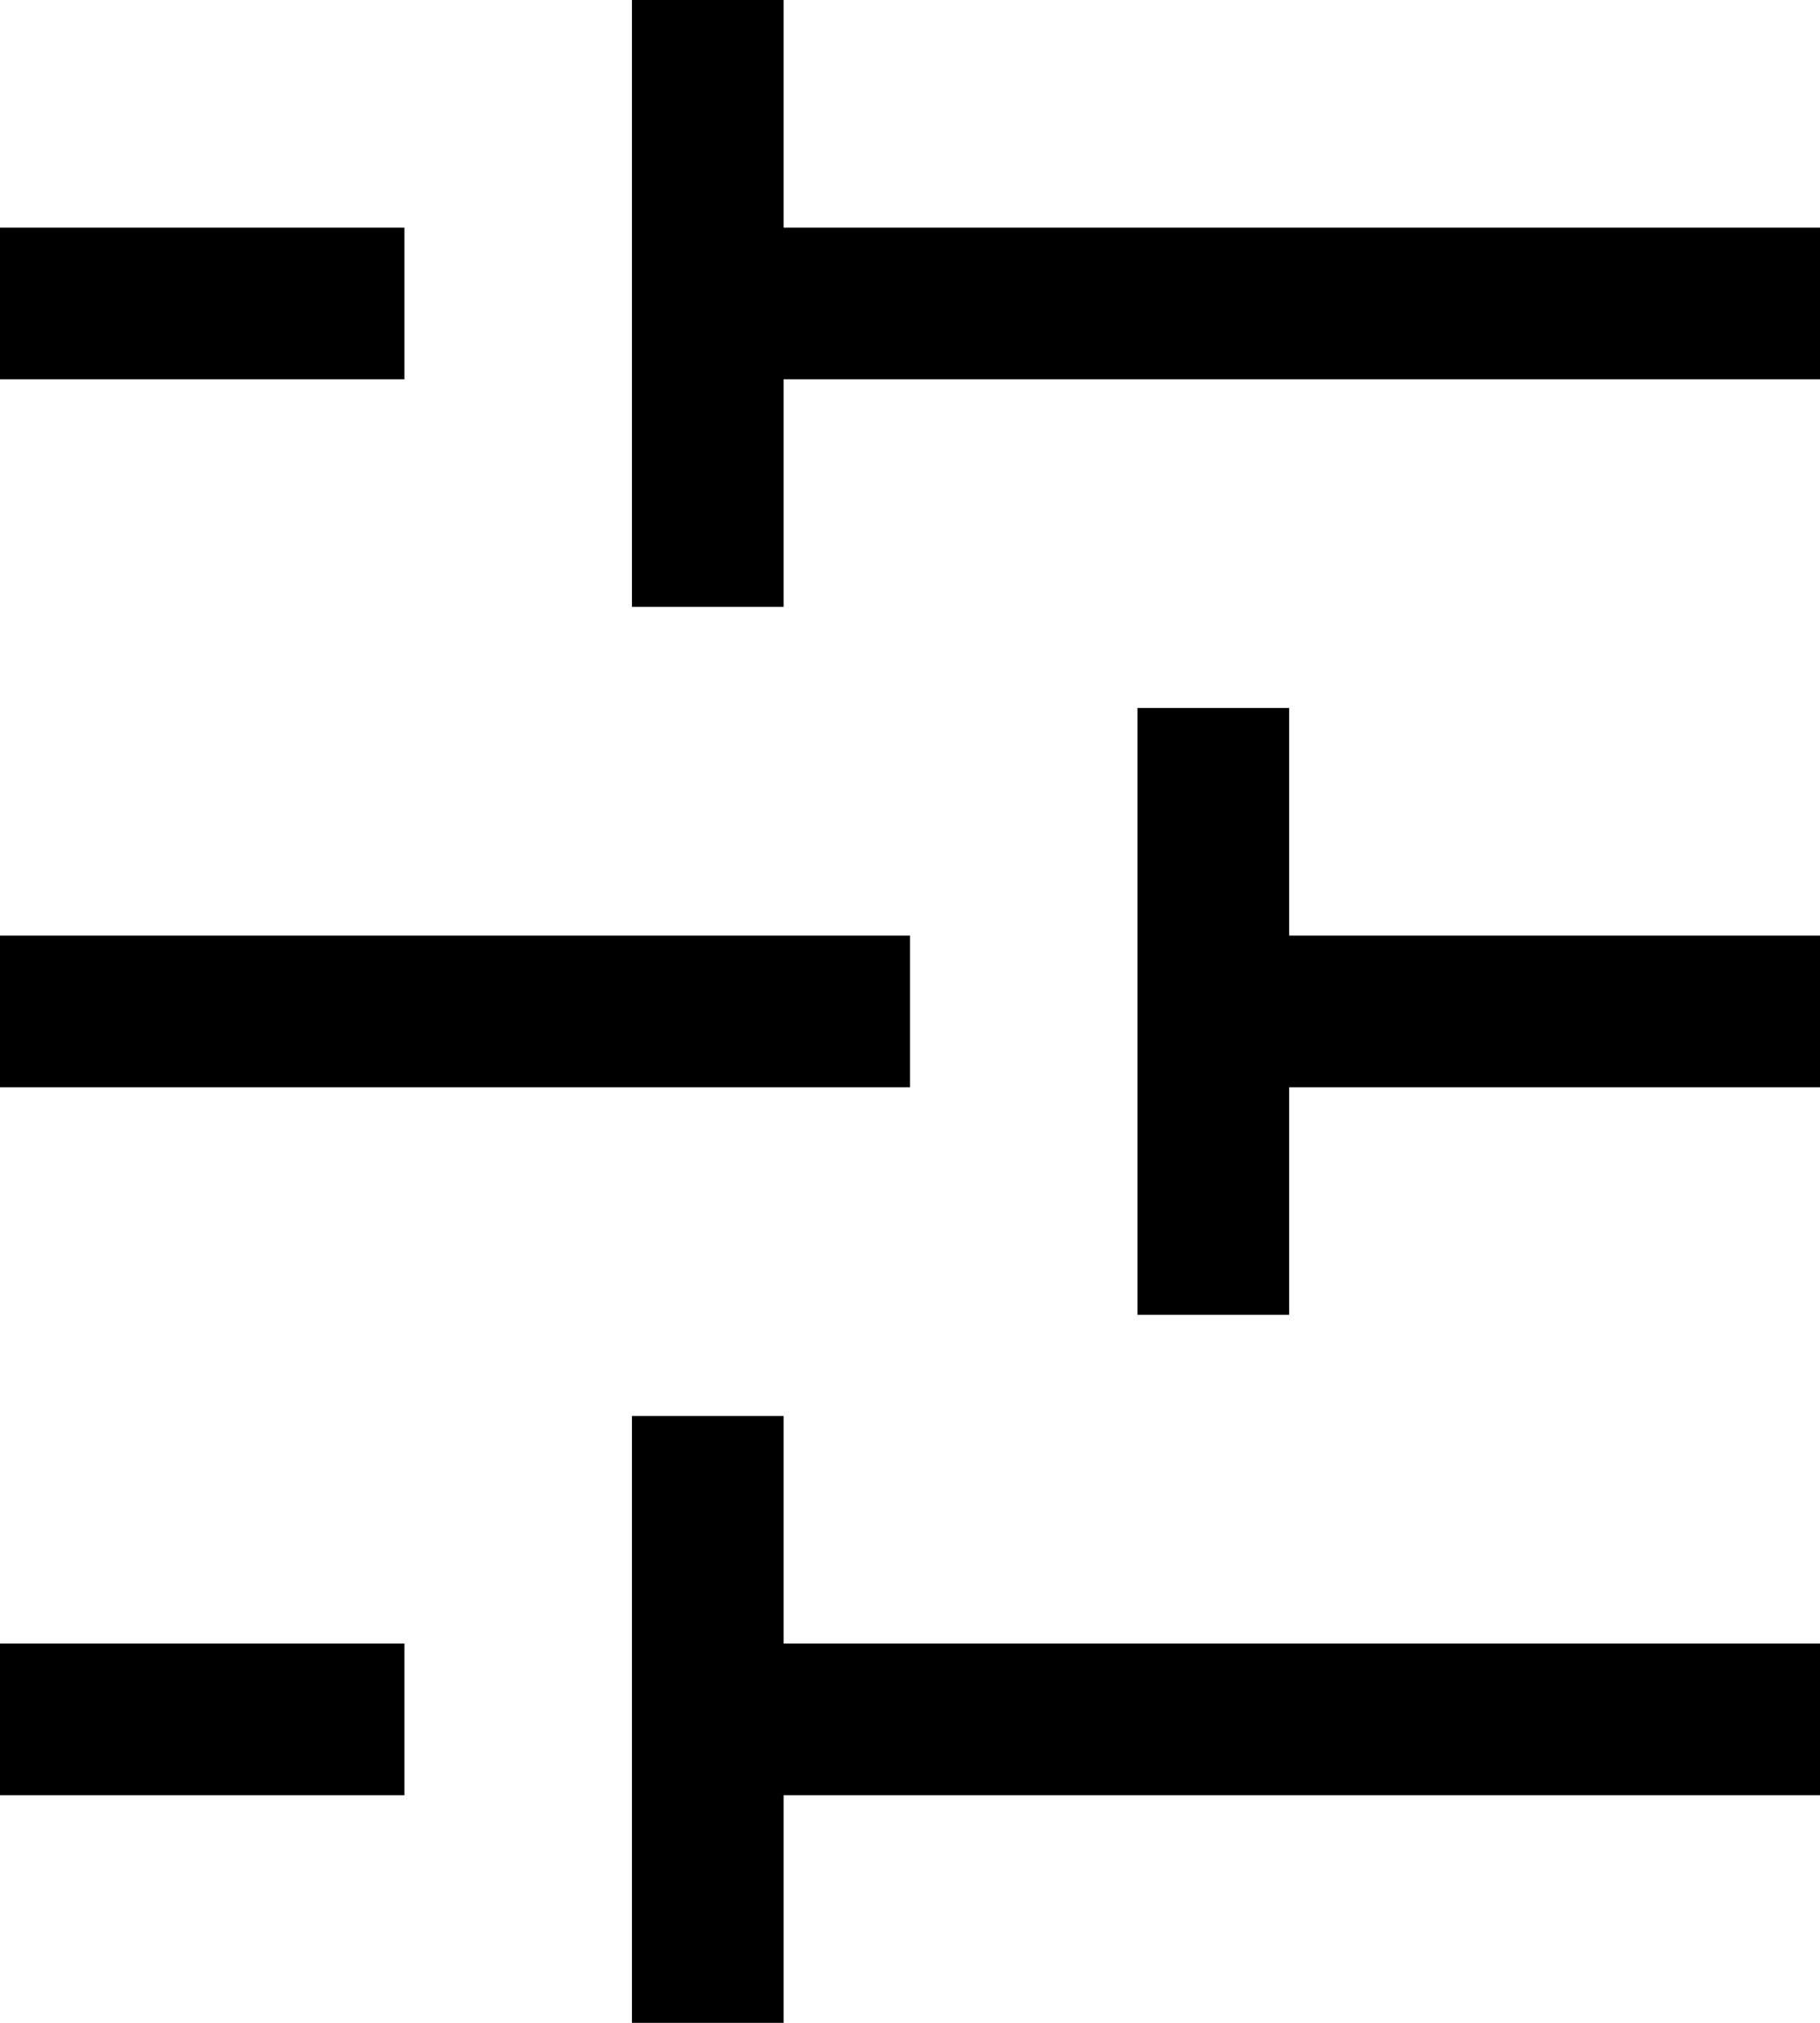 <svg width="18" height="20" viewBox="0 0 18 20" fill="none" xmlns="http://www.w3.org/2000/svg">
<path fill-rule="evenodd" clip-rule="evenodd" d="M7.75 2.25L18 2.25V3.75L7.75 3.75V6H6.25V0L7.75 0V2.25ZM12.75 9.25H18V10.75H12.75V13H11.25V7H12.75V9.25ZM7.75 16.25H18V17.75H7.75V20H6.25L6.25 14H7.75L7.75 16.25ZM0 9.25L9 9.25V10.75L0 10.75V9.25ZM0 2.25H4V3.75H0V2.25ZM0 16.25H4V17.75H0V16.25Z" fill="black"/>
</svg>
